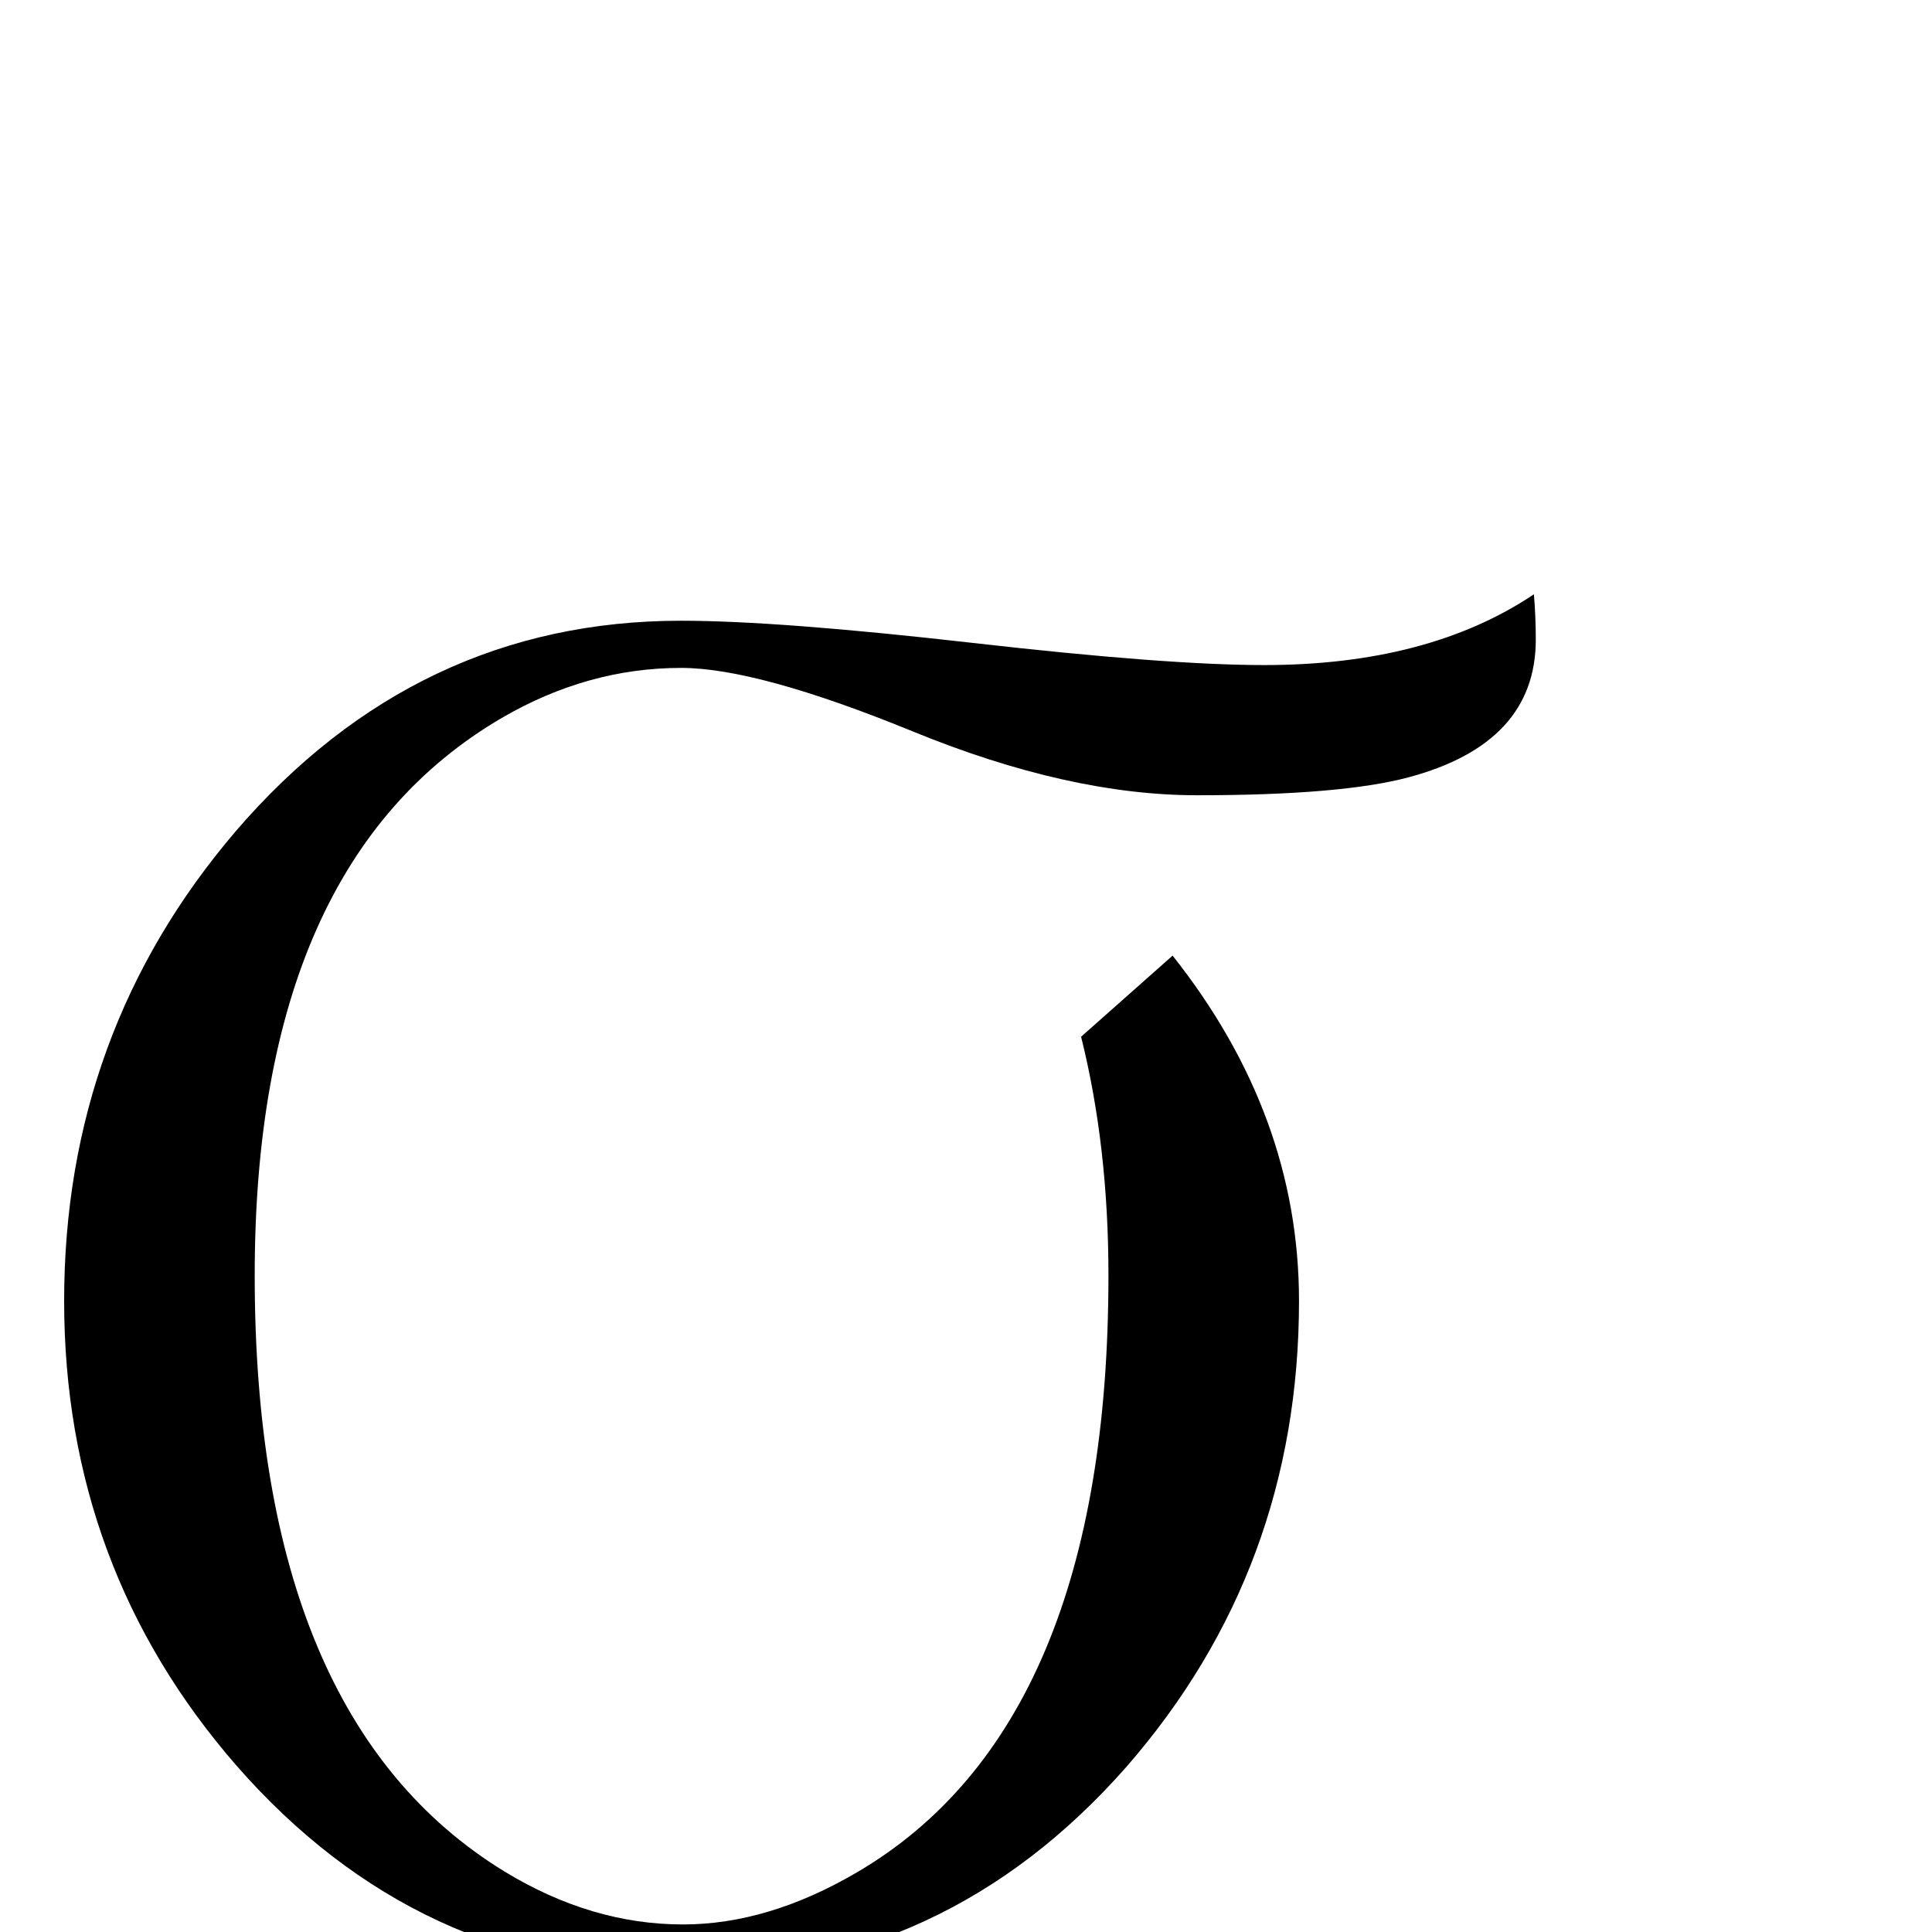 <?xml version="1.0" standalone="no"?>
<!DOCTYPE svg PUBLIC "-//W3C//DTD SVG 1.1//EN" "http://www.w3.org/Graphics/SVG/1.1/DTD/svg11.dtd" >
<svg viewBox="0 -442 2048 2048">
  <g transform="matrix(1 0 0 -1 0 1606)">
   <path fill="currentColor"
d="M1628 1370q0 -110 -135 -146q-71 -19 -224 -19q-136 0 -301 67.5t-246 67.5q-99 0 -190 -53q-262 -153 -262 -591q0 -470 265 -632q92 -56 189 -56q90 0 184 55q267 156 267 633q0 137 -29 253l97 86q134 -169 134 -366q0 -284 -183 -494q-192 -218 -472 -218
q-279 0 -471 219q-183 210 -183 493q0 285 182 498q192 223 472 223q103 0 309 -23.5t309 -23.5q174 0 286 75q2 -23 2 -48z" />
  </g>

</svg>
